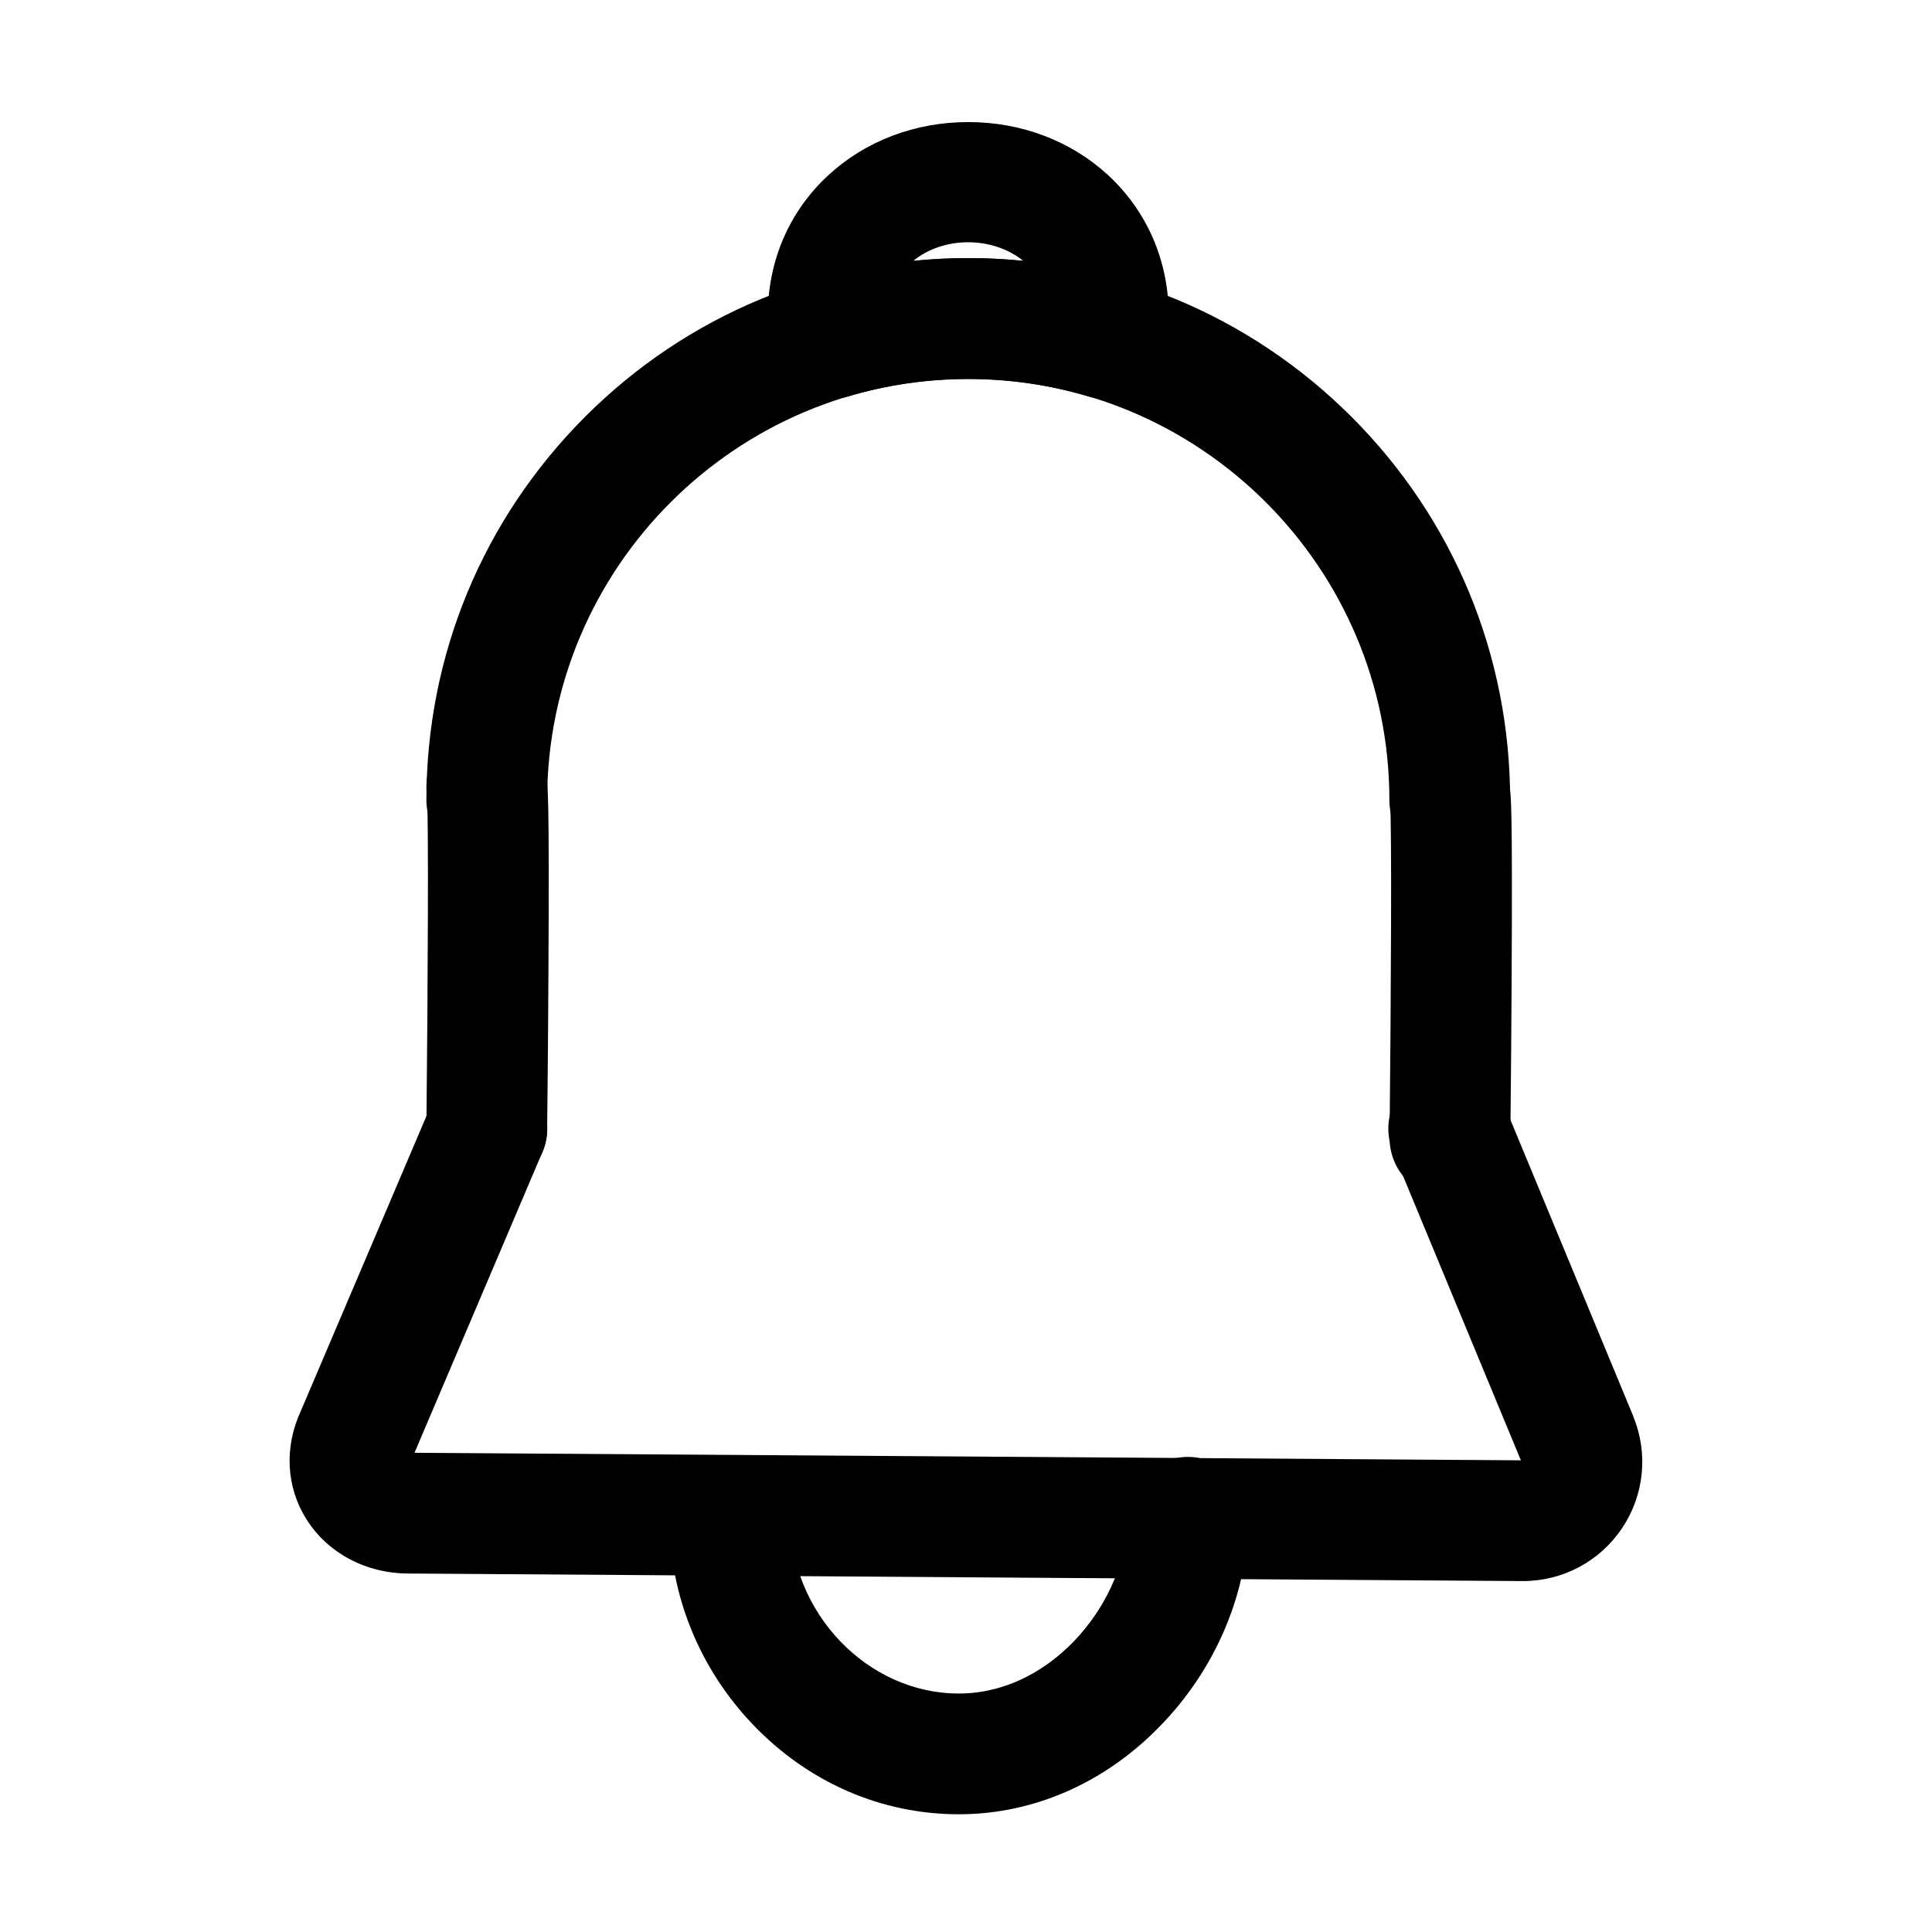 <?xml version="1.0" standalone="no"?><!DOCTYPE svg PUBLIC "-//W3C//DTD SVG 1.1//EN" "http://www.w3.org/Graphics/SVG/1.1/DTD/svg11.dtd"><svg t="1708570698549" class="icon" viewBox="0 0 1024 1024" version="1.1" xmlns="http://www.w3.org/2000/svg" p-id="20119" xmlns:xlink="http://www.w3.org/1999/xlink" width="200" height="200"><path d="M768.6 635.2h-0.4c-17.7-0.2-31.8-14.7-31.7-32.3 0.8-76.9 1.2-164.4 0.3-176.5-2.3-17 9.3-32.9 26.4-35.8 17.4-3 33.9 8.8 36.9 26.2 0.7 4 1.6 9.5 1.1 100.1-0.2 43.5-0.7 86.2-0.7 86.7-0.1 17.5-14.4 31.6-31.9 31.6z m-31.7-208.5c0 0.3 0.1 0.6 0.1 0.8 0-0.3-0.1-0.5-0.1-0.8z" p-id="20120"></path><path d="M768.4 456c-17.7 0-32-14.3-32-32 0-123.1-100.1-223.2-223.2-223.2S290 300.9 290 424c0 17.7-14.3 32-32 32s-32-14.3-32-32c0-76.7 29.9-148.8 84.1-203.1 54.2-54.2 126.4-84.1 203.1-84.1s148.8 29.9 203.1 84.1c54.2 54.2 84.1 126.4 84.1 203.1 0 17.7-14.4 32-32 32z" p-id="20121"></path><path d="M586.3 211.5c-3.1 0-6.2-0.4-9.2-1.3-20.7-6.2-42.2-9.3-63.9-9.3-21.7 0-43.2 3.1-63.9 9.3-8.8 2.6-18.2 1.4-26-3.4-7.8-4.8-13.1-12.7-14.7-21.7-1.1-6-1.6-12.2-1.6-18.3 0-28.6 11.4-54.9 32-73.9 19.7-18.2 46-28.2 74.2-28.2s54.5 10 74.2 28.2c20.6 19.1 32 45.4 32 73.9 0 6.1-0.5 12.3-1.6 18.3-1.6 9-6.9 16.9-14.7 21.7-5.1 3-10.9 4.7-16.8 4.7z m-73.1-83.1c-10.6 0-21.2 3.3-29.2 9.9 19.3-2 39-2 58.4 0-8-6.5-18.6-9.9-29.2-9.9zM258.1 630.1h-0.4c-17.7-0.2-31.8-14.7-31.7-32.3 0.8-76.9 1.2-164.4 0.3-176.5-2.3-17 9.3-32.9 26.4-35.8 17.4-3 33.9 8.8 36.9 26.2 0.7 4 1.6 9.5 1.1 100.1-0.2 43.5-0.7 86.2-0.7 86.7-0.1 17.5-14.4 31.6-31.9 31.6z m-31.7-208.5c0 0.3 0.1 0.6 0.1 0.9 0-0.4 0-0.7-0.1-0.9z" p-id="20122"></path><path d="M807.2 838h-0.2l-590.4-4c-22.6 0-42.9-10.8-54.2-28.8-10.7-16.9-11.8-38.1-3.1-57l69.3-162.7c6.9-16.3 25.7-23.8 42-16.9 16.3 6.9 23.8 25.7 16.9 42L219.7 770l586.4 4-67.8-163.6c-6.8-16.3 1-35 17.3-41.8 16.3-6.8 35 1 41.8 17.3l68.3 164.8v0.1c8 19.5 5.8 41.7-6 59.2-11.7 17.5-31.3 28-52.5 28z m-589.8-62.7z m589.1-0.2z" p-id="20123"></path><path d="M508.2 961.6c-41 0-79.7-16.8-109-47.4-28.7-30-44.4-69-44.4-110 0-17.7 14.3-32 32-32s32 14.3 32 32c0 50.6 40.9 93.4 89.4 93.4 50.4 0 89.4-50.2 89.4-93.4 0-17.7 14.3-32 32-32s32 14.3 32 32c0 38.5-16.1 77.9-44.2 108-29.7 31.9-68.5 49.4-109.2 49.4z" p-id="20124"></path></svg>